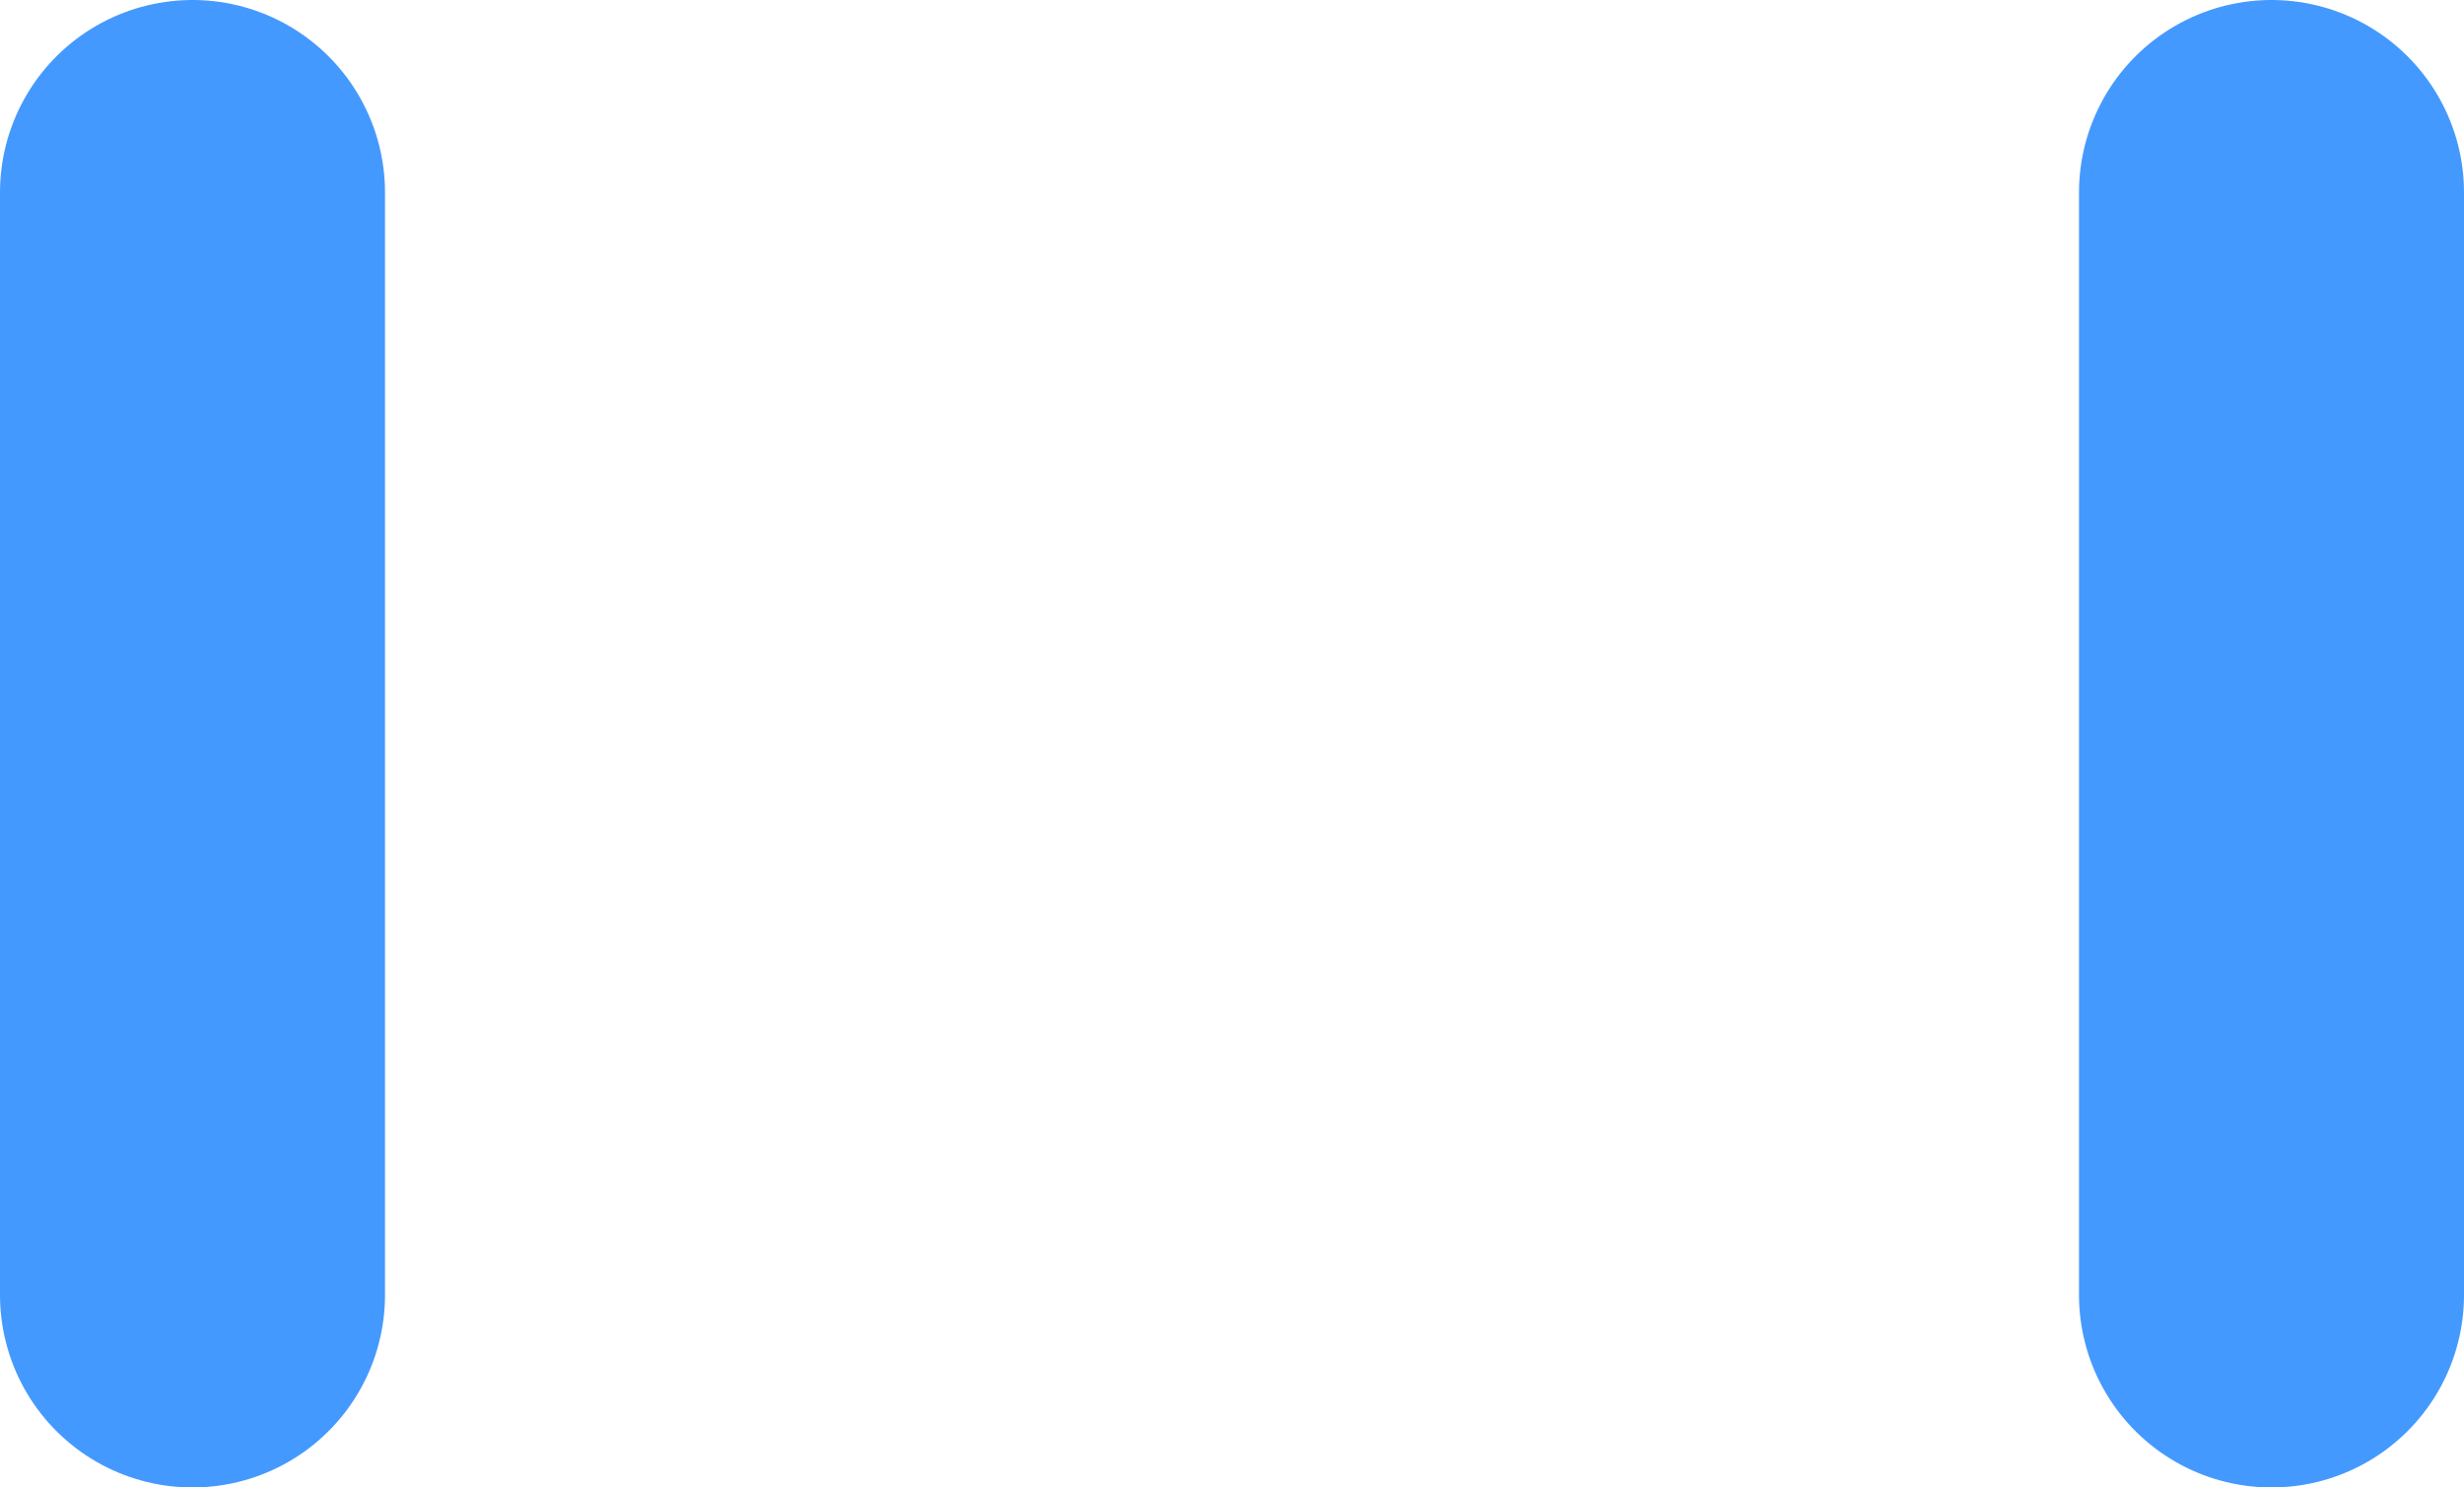 <svg version="1.1" xmlns="http://www.w3.org/2000/svg" xmlns:xlink="http://www.w3.org/1999/xlink" width="32" height="19.321" viewBox="0,0,32,19.321"><g transform="translate(-224.143,-163.921)"><g data-paper-data="{&quot;isPaintingLayer&quot;:true}" fill="none" fill-rule="nonzero" stroke="#4499ff" stroke-width="5" stroke-linecap="round" stroke-linejoin="miter" stroke-miterlimit="10" stroke-dasharray="" stroke-dashoffset="0" style="mix-blend-mode: normal"><path d="M226.643,166.421v14.321"/><path d="M253.643,166.421v14.321"/></g></g></svg>